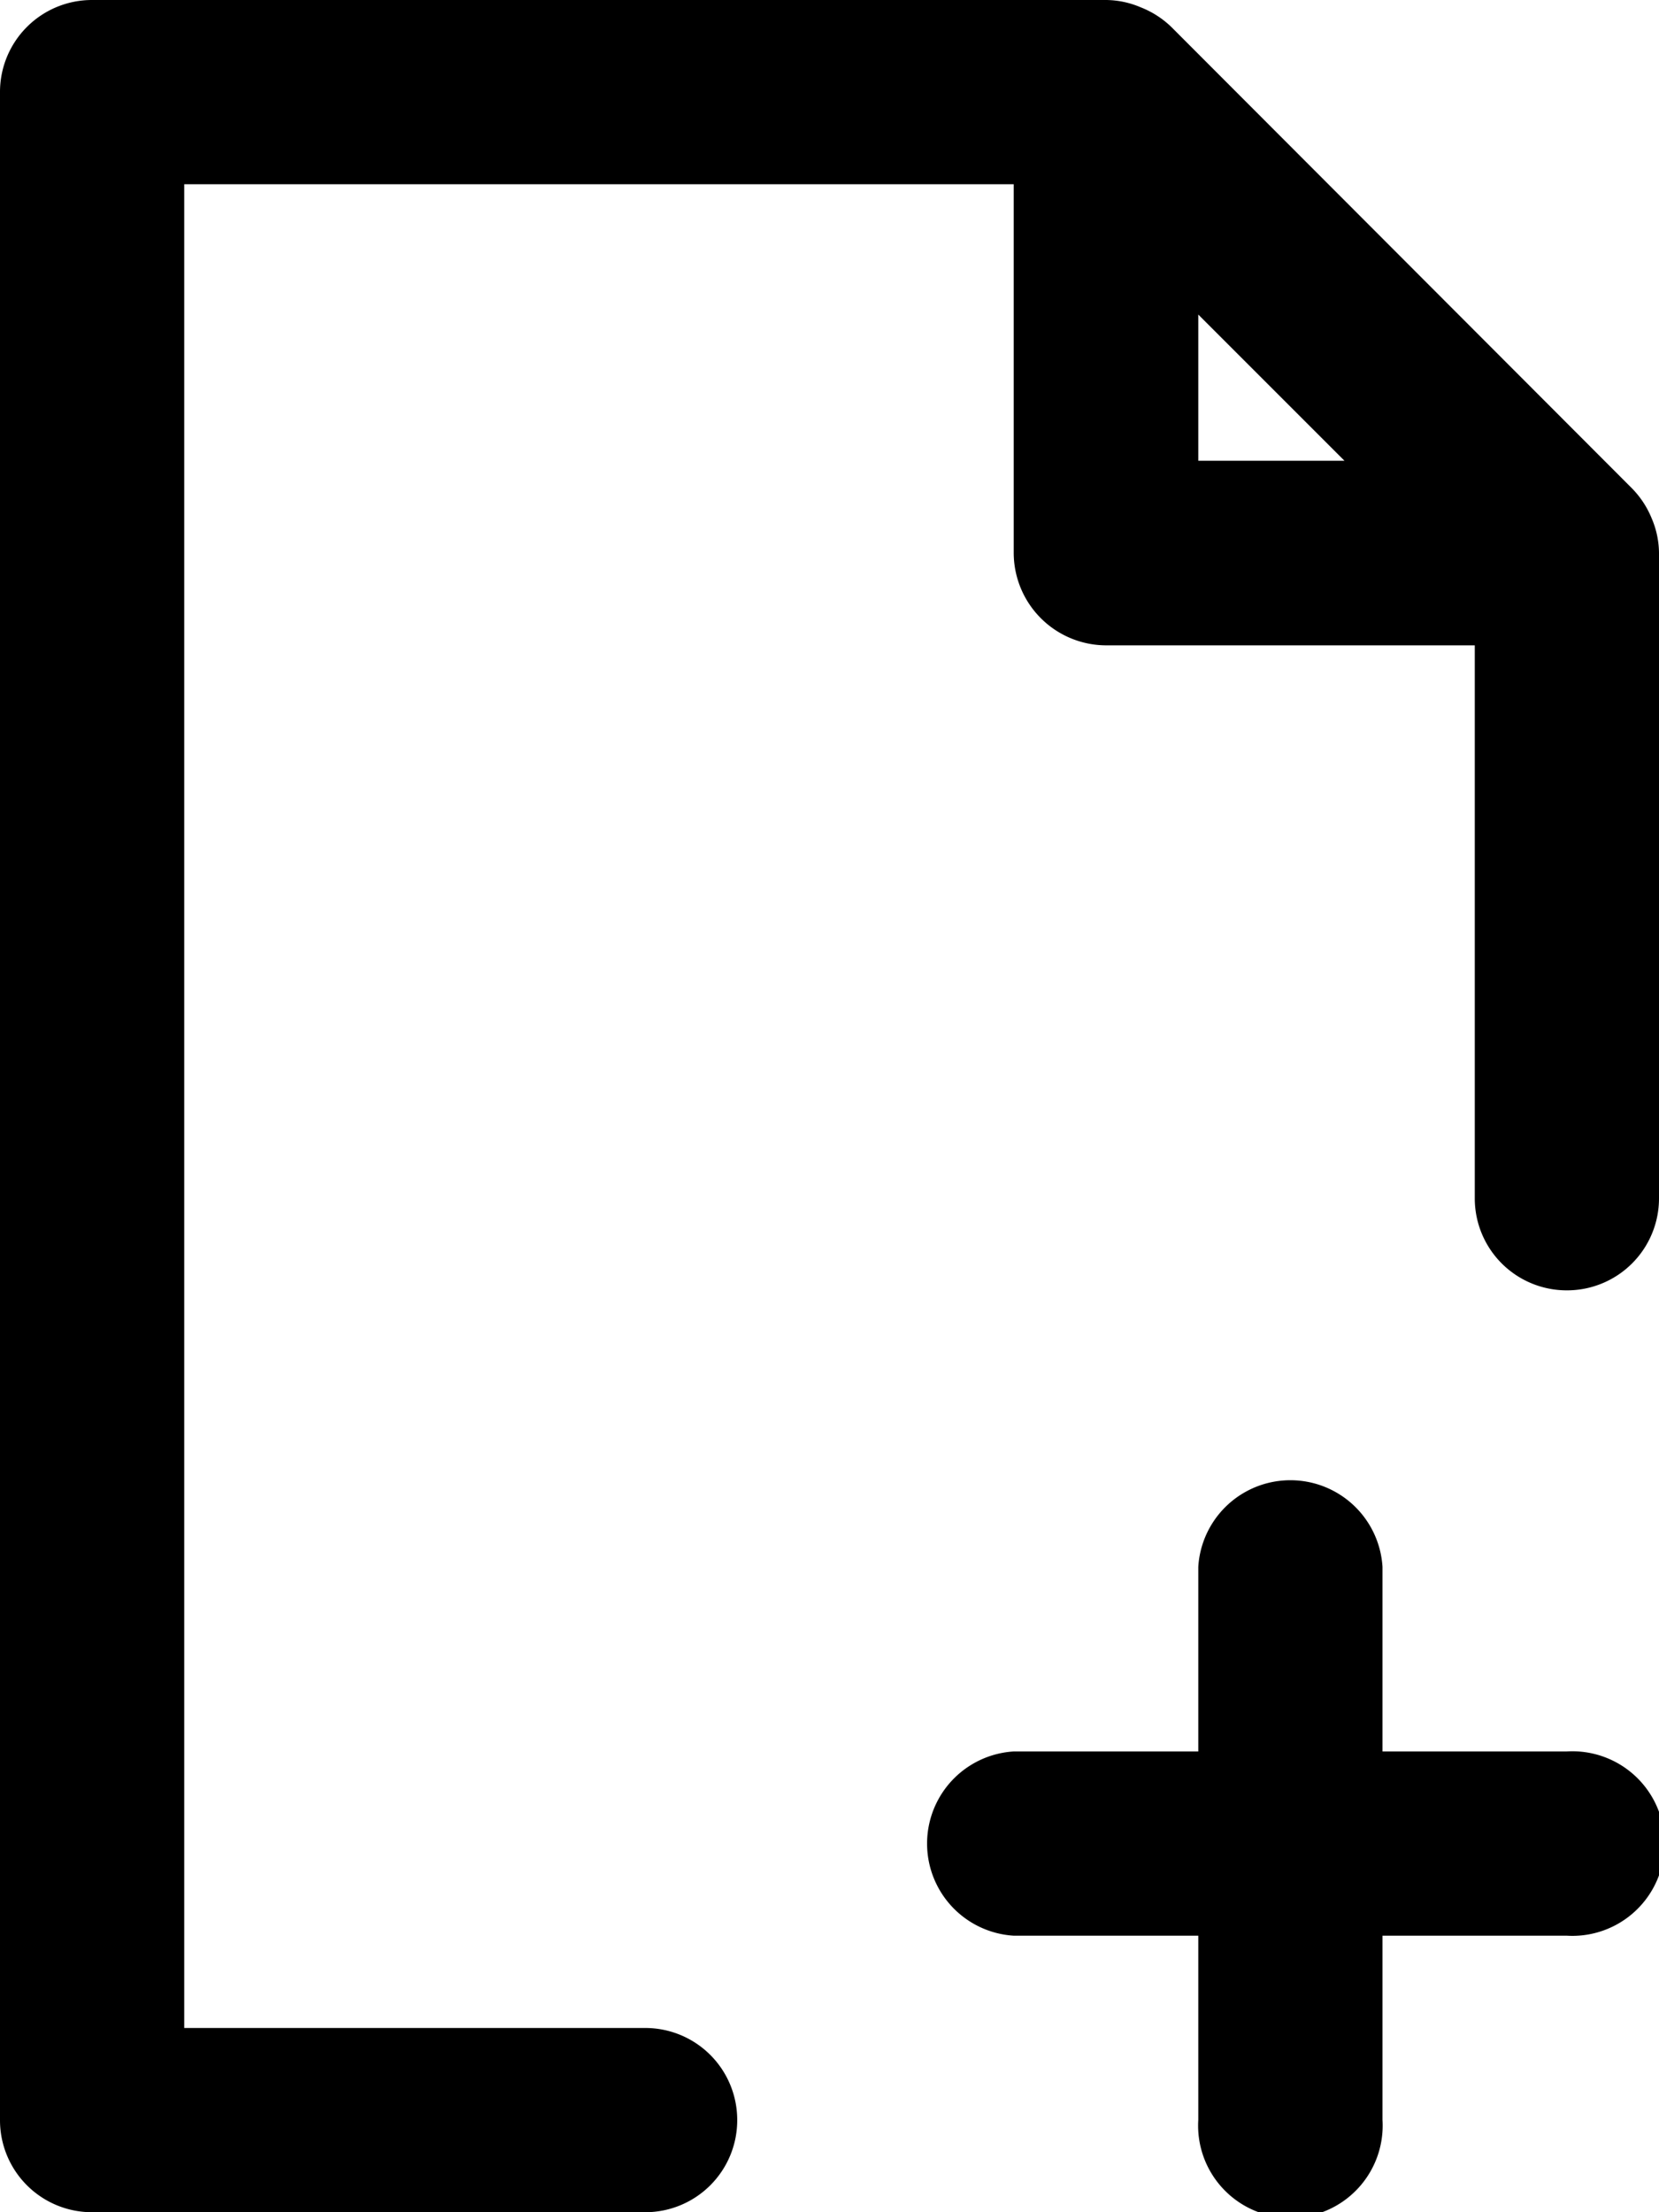 <svg xmlns="http://www.w3.org/2000/svg" viewBox="0 0 48 64"><defs><style>.cls-1{fill:#000000;}</style></defs><title>Asset 5</title><g id="Layer_2" data-name="Layer 2"><g id="Layer_1-2" data-name="Layer 1"><path class="cls-1" d="M40,50.67V45.33a2.67,2.67,0,0,0-5.33,0v5.34H29.33a2.67,2.67,0,0,0,0,5.33h5.34v5.33a2.67,2.67,0,1,0,5.33,0V56h5.33a2.67,2.67,0,1,0,0-5.33Z"></path><path class="cls-1" d="M18.67,58.67H5.33V5.33h24V16A2.68,2.68,0,0,0,32,18.67H42.67v16a2.66,2.66,0,0,0,2.66,2.66h0A2.66,2.66,0,0,0,48,34.67V16a2.59,2.59,0,0,0-.21-1,2.68,2.68,0,0,0-.57-.87L33.89.78A2.68,2.68,0,0,0,33,.21,2.59,2.59,0,0,0,32,0H2.67A2.66,2.66,0,0,0,0,2.67V61.33A2.66,2.66,0,0,0,2.67,64h16a2.66,2.66,0,0,0,2.66-2.67h0A2.66,2.66,0,0,0,18.67,58.67Zm16-49.57,4.23,4.23H34.67Z"></path></g></g></svg>